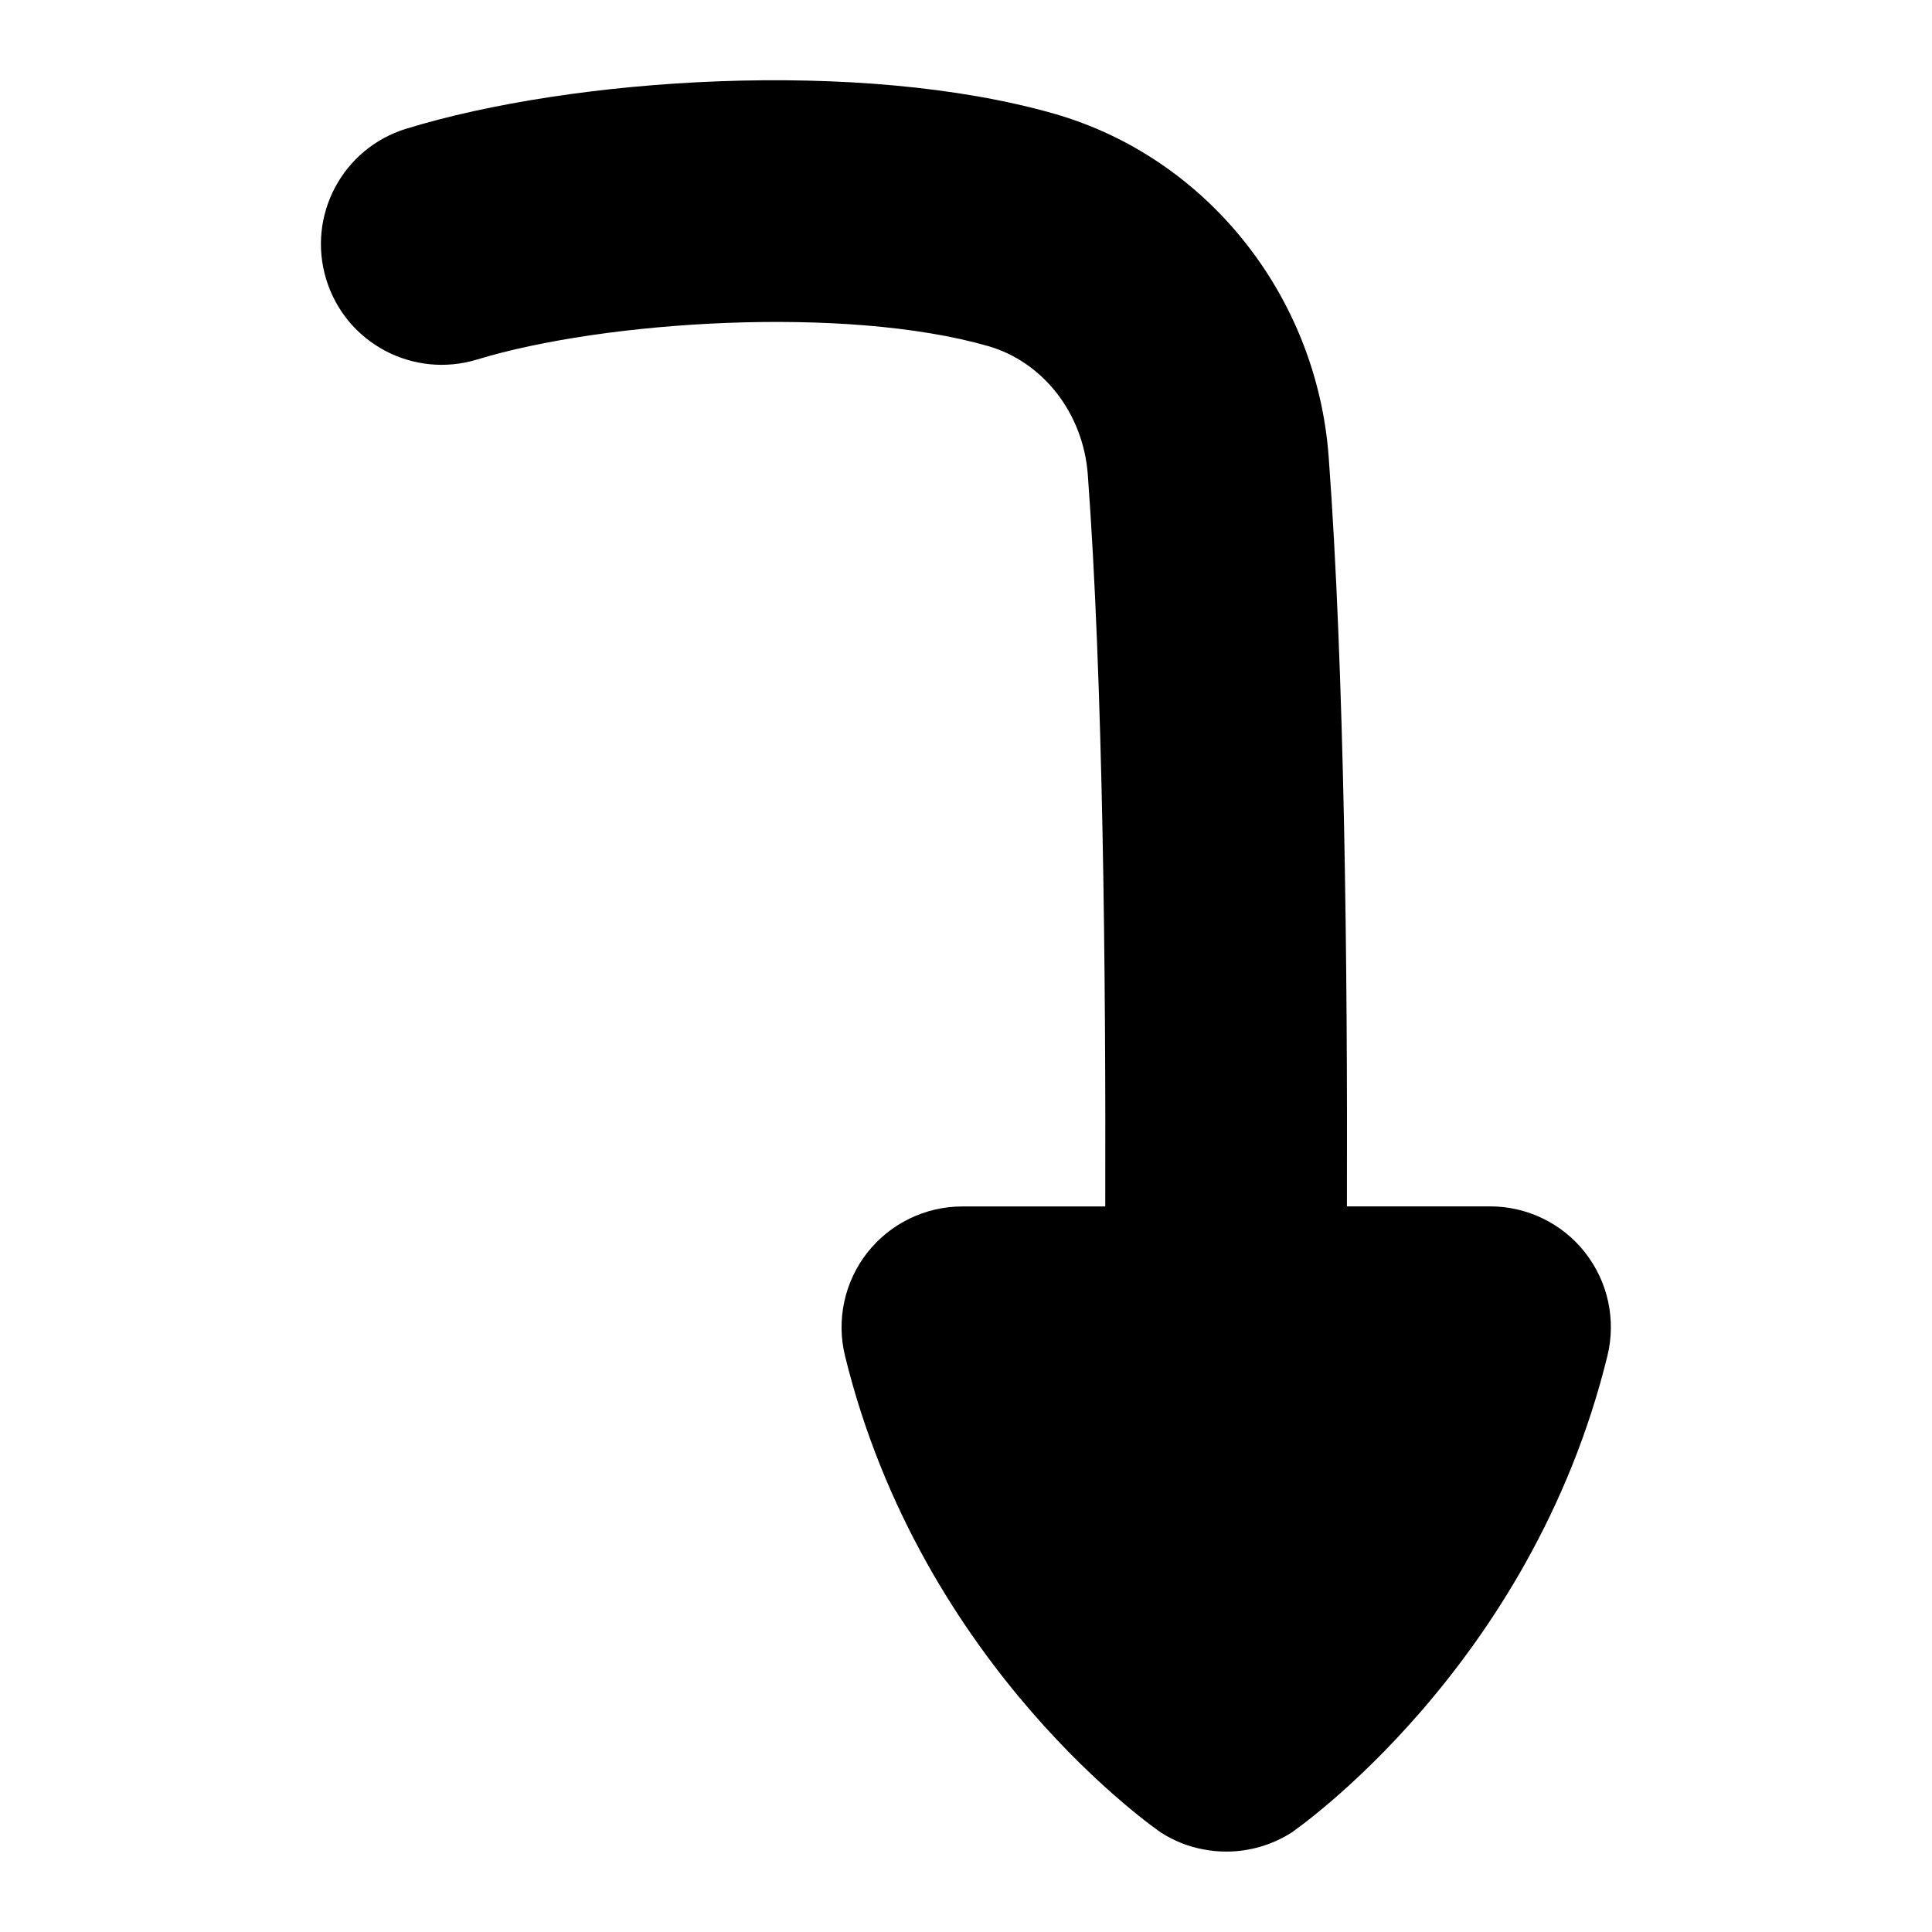 <?xml version="1.0" encoding="UTF-8"?>
<svg xmlns="http://www.w3.org/2000/svg" id="Layer_1" data-name="Layer 1" viewBox="0 0 24 24">
  <path d="M19.691,15.56c-.284-.362-.719-.574-1.18-.574h-1.779c.009-2.942-.03-6.656-.227-9.315-.15-2.006-1.521-3.717-3.409-4.258-2.414-.69-5.987-.448-8.049,.186-.792,.242-1.237,1.081-.994,1.873,.243,.792,1.08,1.236,1.874,.994,1.582-.483,4.578-.674,6.344-.168,.687,.196,1.186,.838,1.242,1.597,.189,2.545,.225,6.192,.217,9.092h-1.776c-.46,0-.896,.212-1.18,.574-.284,.362-.386,.835-.277,1.282,.953,3.891,3.901,5.906,3.93,5.925,.164,.104,.342,.173,.523,.206,.095,.019,.189,.027,.285,.027,.281,0,.562-.079,.807-.235,.029-.019,2.977-2.047,3.926-5.923,.109-.447,.008-.92-.277-1.282Z"/>
</svg>
